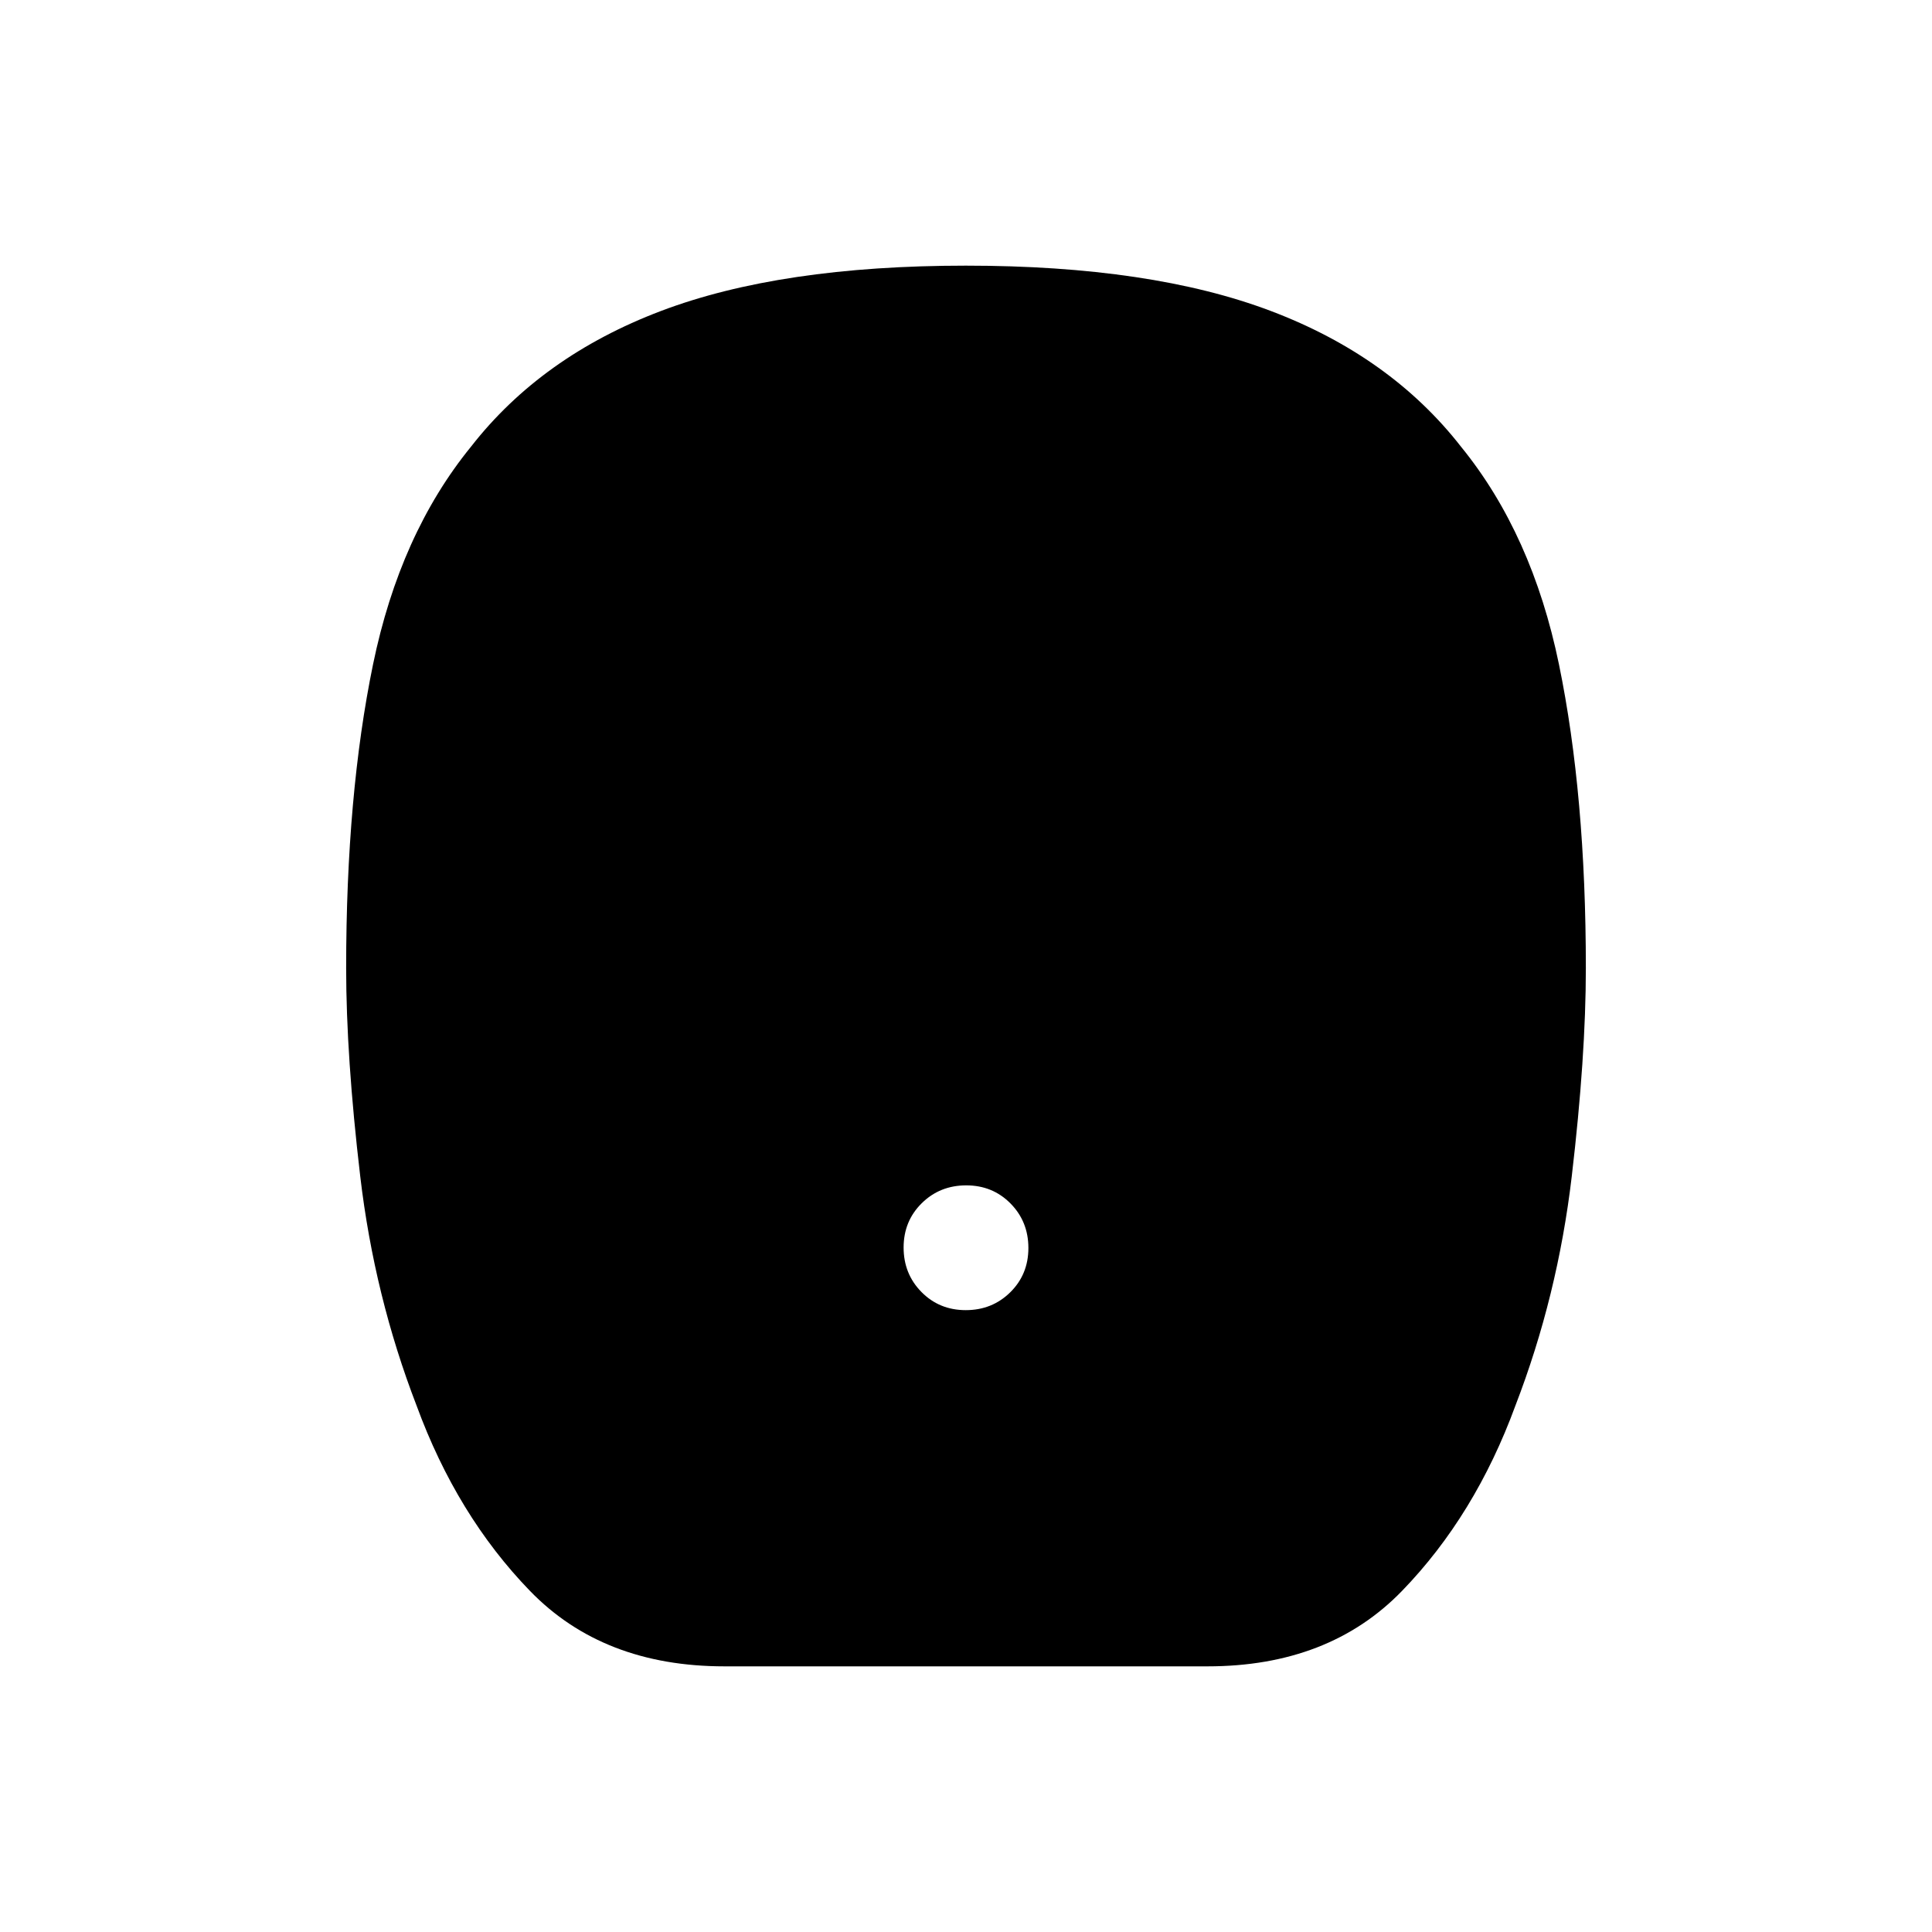 <svg xmlns="http://www.w3.org/2000/svg" width="48" height="48" viewBox="0 -960 960 960"><path d="M479.882-309Q493-309 502-317.882q9-8.883 9-22Q511-353 502.118-362q-8.883-9-22-9Q467-371 458-362.118q-9 8.883-9 22Q449-327 457.882-318q8.883 9 22 9ZM360-132q-60.339 0-96.67-37.5Q227-207 207-261.554 186-316 179-375.5T172-479q0-86 13.347-150.815T234-738q35.01-44.949 94.429-67.475Q387.849-828 479.924-828q92.076 0 151.554 22.525Q690.955-782.949 726-738q35.306 43.37 48.653 108.185Q788-565 788-479q0 44-7 103.5t-28 113.946Q733-207 696.67-169.5 660.339-132 600-132H360Z"/></svg>